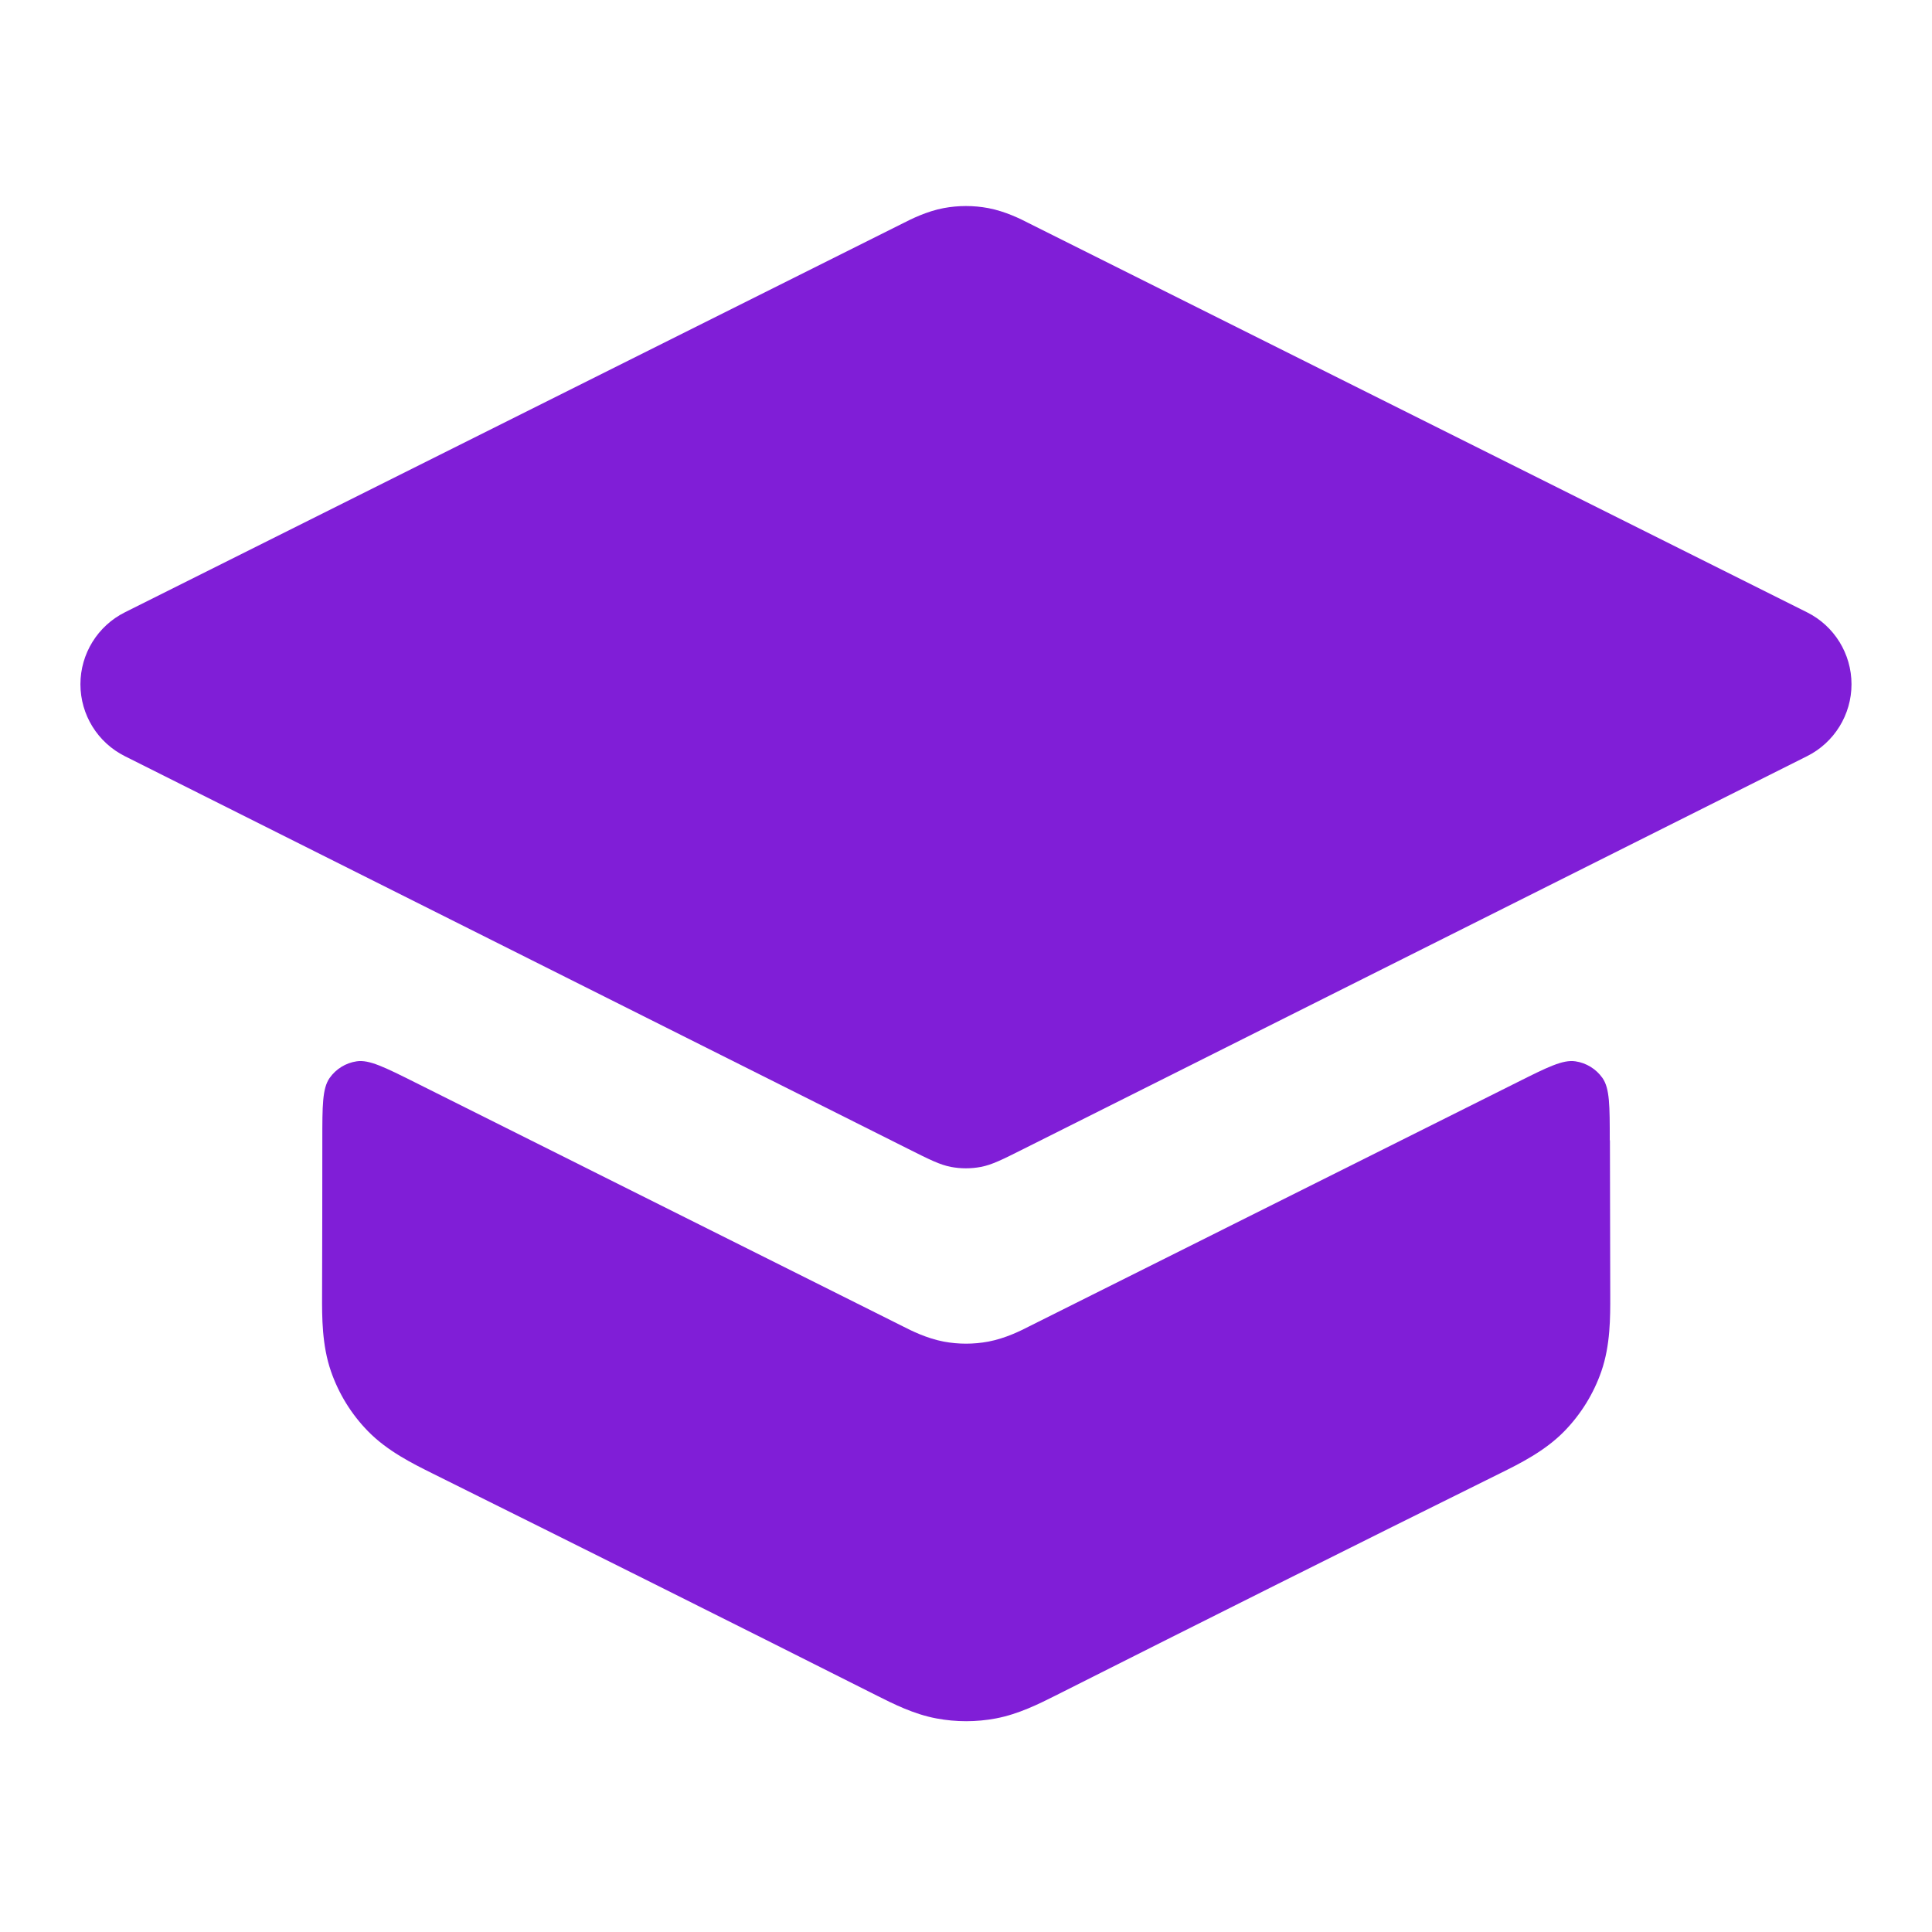 <svg fill="none" height="24" viewBox="0 0 24 24" width="24" xmlns="http://www.w3.org/2000/svg"><g fill="#801ed7"><path d="m22.447 9.394c.339-.169.553-.516.553-.894 0-.379-.214-.725-.553-.894l-9.668-4.834c-.093-.048-.286-.146-.503-.187-.183-.034-.37-.034-.553 0-.216.041-.409.139-.503.187l-9.668 4.834c-.339.169-.553.516-.553.894 0 .379.214.725.553.894l9.73 4.878c.263.132.394.198.532.224.122.023.247.023.37 0 .138-.026.269-.092.532-.224z"/><path d="m19.997 14.165c0-.429-0-.644-.09-.773-.079-.113-.201-.188-.337-.208-.156-.023-.348.073-.731.265l-6.059 3.03c-.093.048-.286.146-.503.187-.183.034-.37.034-.553 0-.216-.041-.409-.139-.503-.187l-6.059-3.03c-.384-.192-.576-.288-.731-.265-.136.02-.258.095-.337.208-.09.129-.09.344-.09.773-0.0.641-.001 1.281-.003 1.922-.001.276-.002.623.11.947.097.28.254.535.462.747.24.245.551.399.798.522 1.843.916 3.685 1.835 5.523 2.761.203.102.458.231.739.283.244.046.494.046.738 0 .281-.053.536-.181.739-.283 1.838-.926 3.679-1.848 5.523-2.761.247-.122.558-.277.798-.522.207-.212.365-.467.462-.747.112-.324.111-.671.11-.947-.002-.64-.003-1.281-.004-1.921z"/></g></svg>